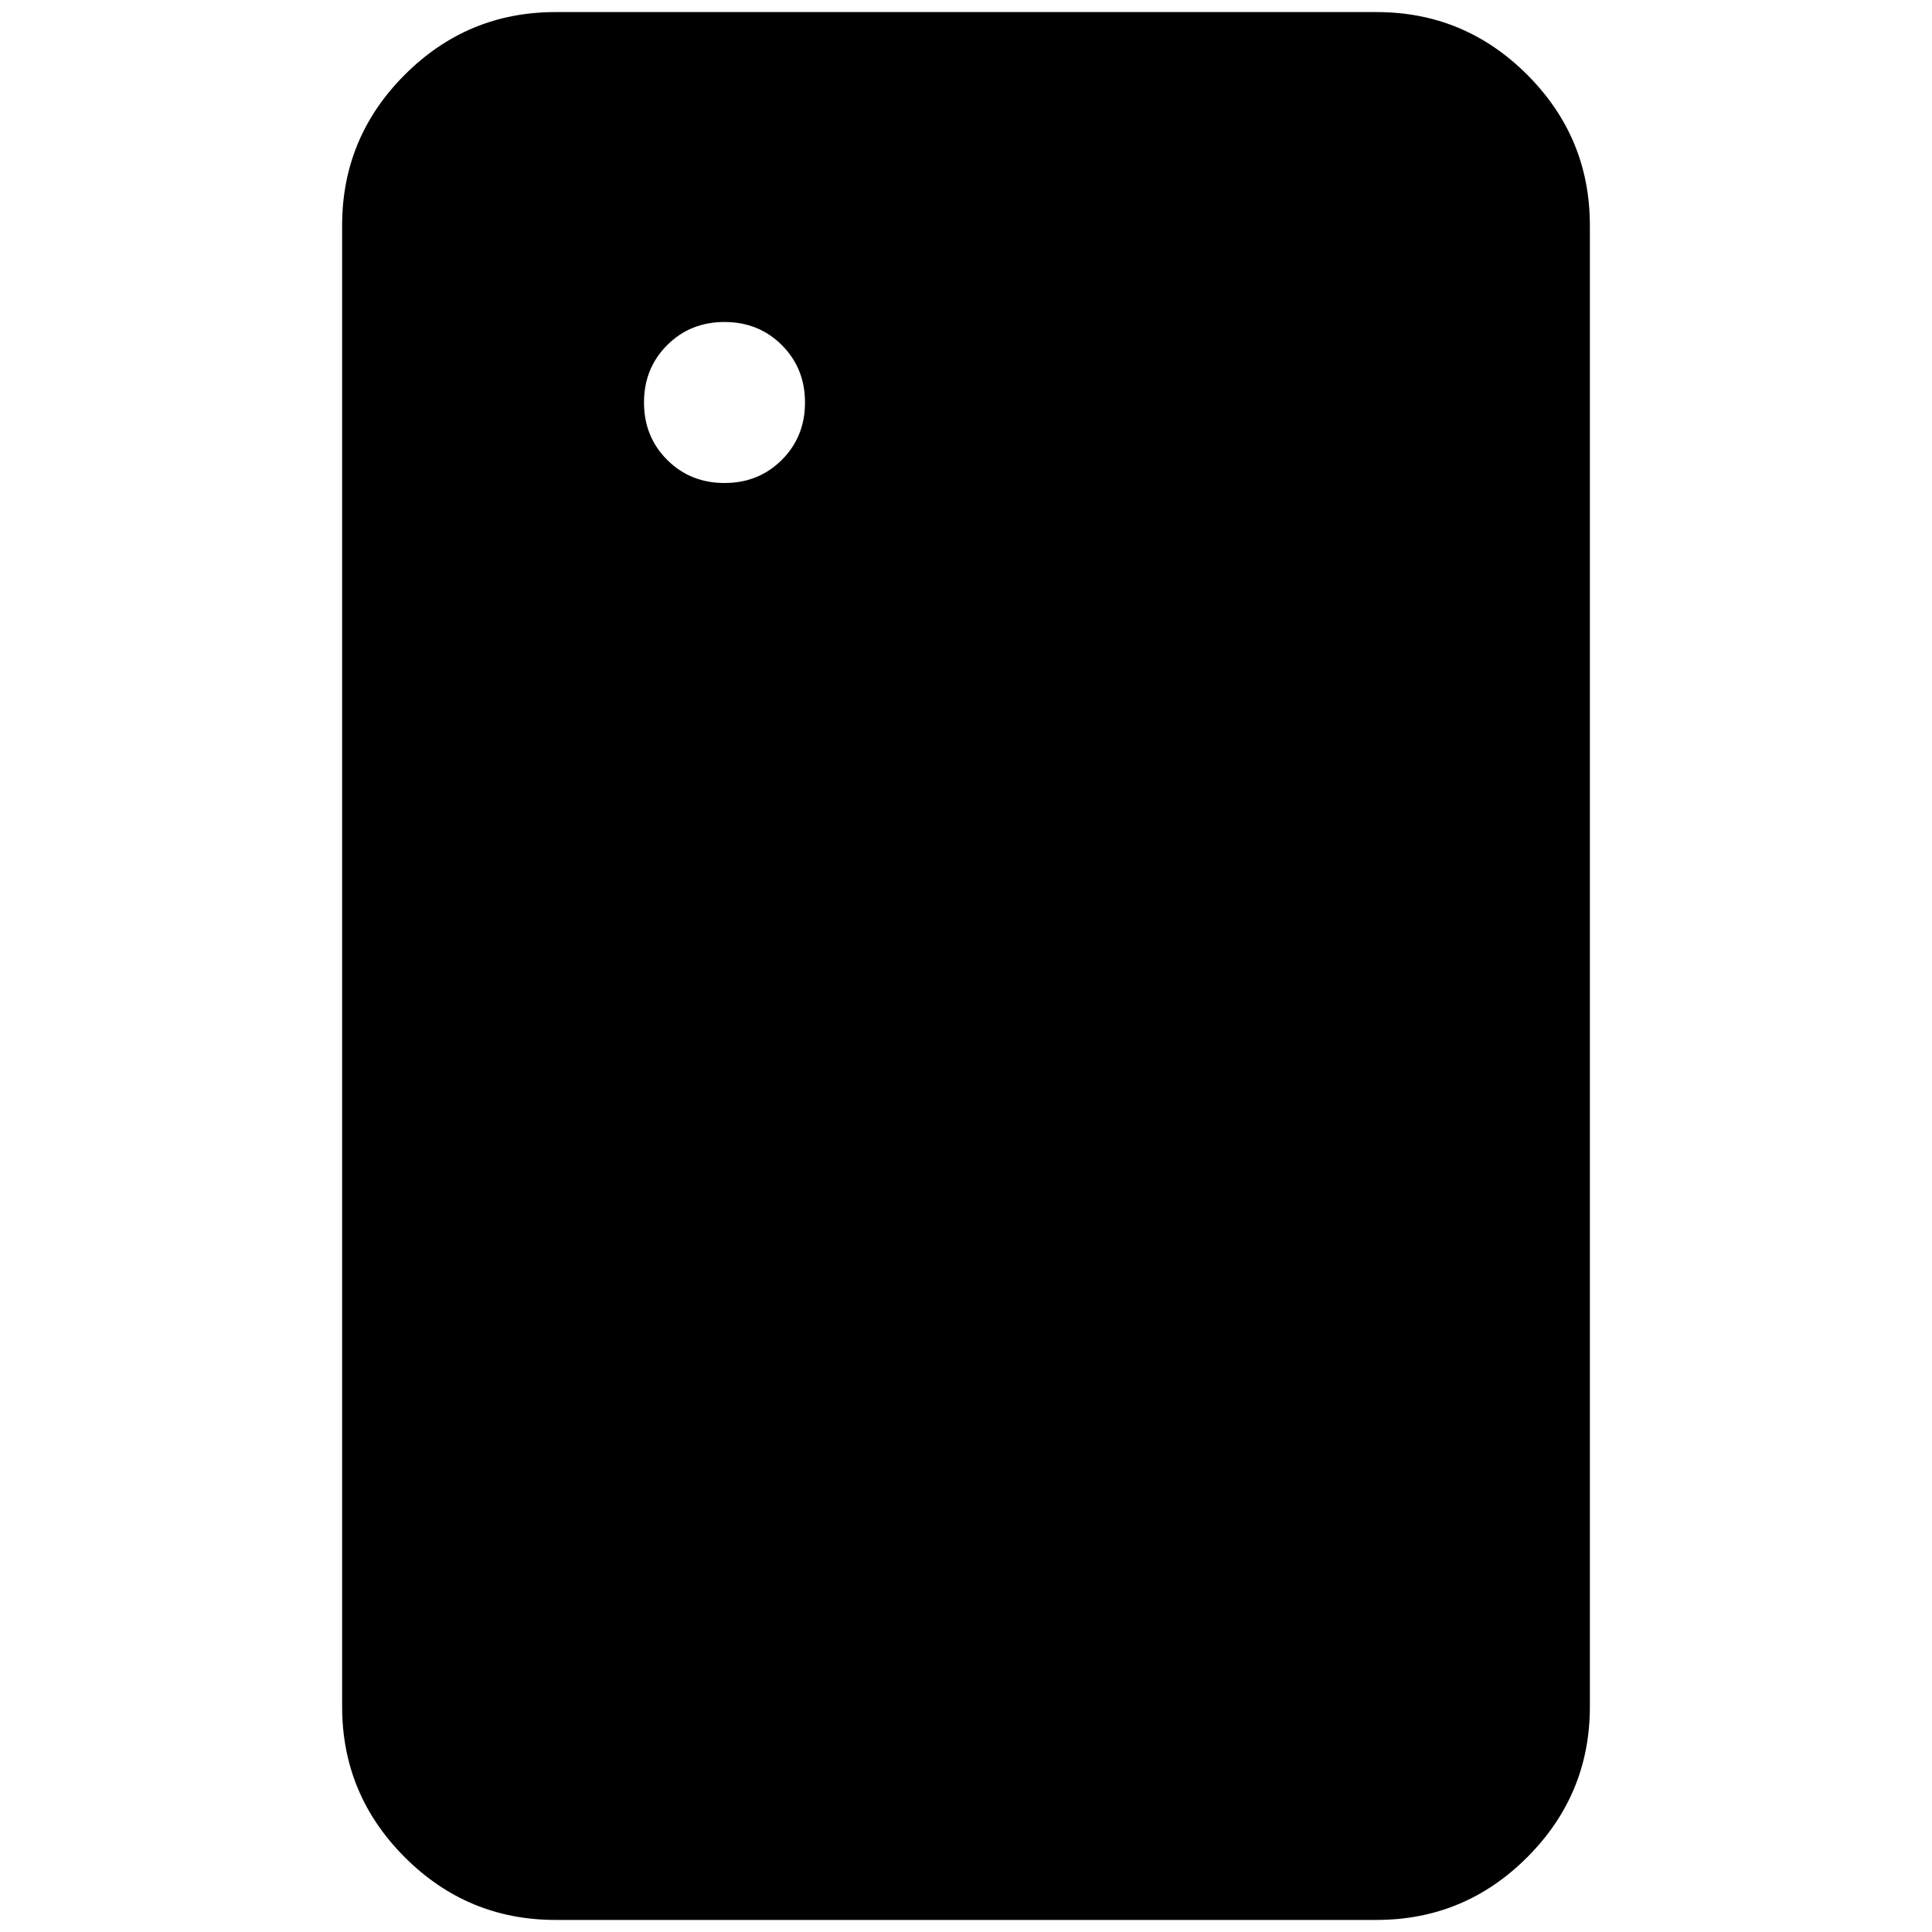 <svg xmlns="http://www.w3.org/2000/svg" height="24" viewBox="0 96 960 960" width="24"><path d="M360 336q17 0 28.5-11.5T400 296q0-17-11.5-28.5T360 256q-17 0-28.5 11.5T320 296q0 17 11.5 28.5T360 336Zm-84 714q-43.725 0-74.863-31.14Q170 987.725 170 944V208q0-43.725 31.137-74.862Q232.275 102 276 102h408q43.725 0 74.862 31.138Q790 164.275 790 208v736q0 43.725-31.138 74.86Q727.725 1050 684 1050H276Z"/></svg>